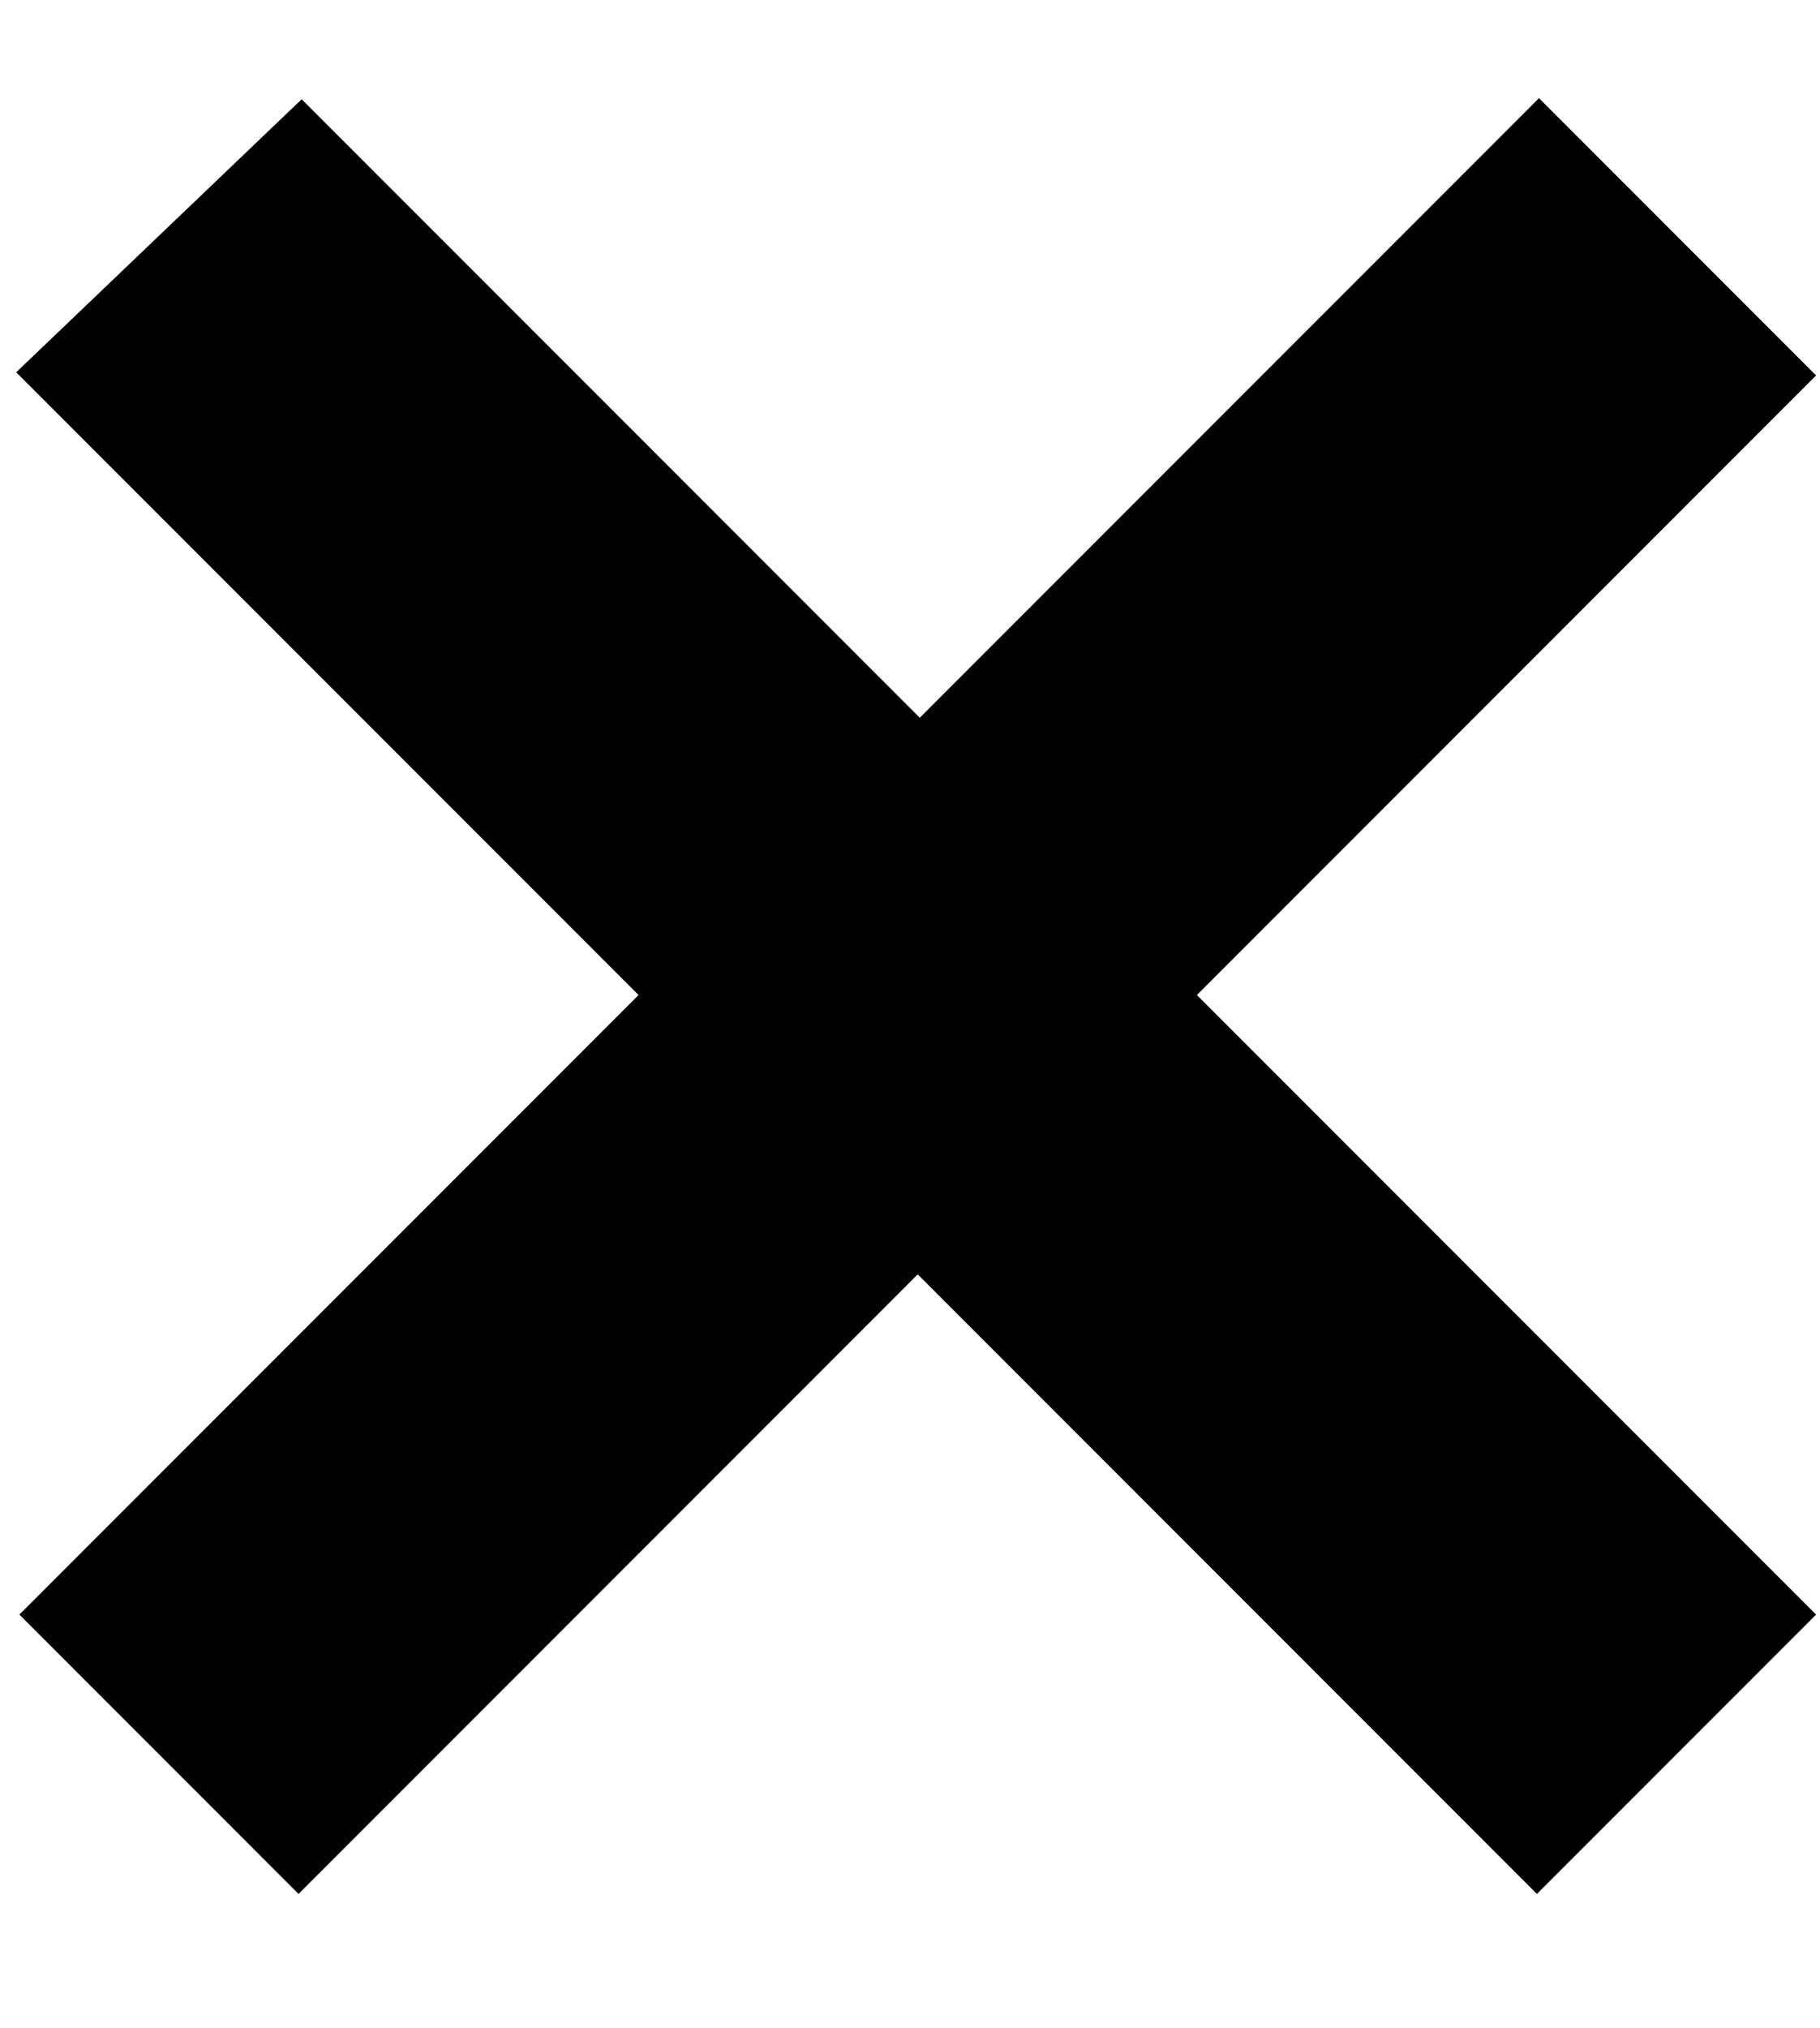 <?xml version="1.0" encoding="UTF-8" standalone="no"?>
<!-- Created with Inkscape (http://www.inkscape.org/) -->

<svg
   xmlns:dc="http://purl.org/dc/elements/1.1/"
   xmlns:cc="http://creativecommons.org/ns#"
   xmlns:rdf="http://www.w3.org/1999/02/22-rdf-syntax-ns#"
   xmlns:svg="http://www.w3.org/2000/svg"
   xmlns="http://www.w3.org/2000/svg"
   xmlns:sodipodi="http://sodipodi.sourceforge.net/DTD/sodipodi-0.dtd"
   xmlns:inkscape="http://www.inkscape.org/namespaces/inkscape"
   width="3.536mm"
   height="3.937mm"
   viewBox="0 0 3.536 3.937"
   version="1.1"
   id="svg8"
   sodipodi:docname="close.svg"
   inkscape:version="0.92.0 r15299">
  <defs
     id="defs2" />
  <sodipodi:namedview
     id="base"
     pagecolor="#ffffff"
     bordercolor="#666666"
     borderopacity="1.0"
     inkscape:pageopacity="0.0"
     inkscape:pageshadow="2"
     inkscape:zoom="15.839192"
     inkscape:cx="-2.9510726"
     inkscape:cy="0.5745411"
     inkscape:document-units="mm"
     inkscape:current-layer="layer1"
     showgrid="false"
     fit-margin-top="0"
     fit-margin-left="0"
     fit-margin-right="0"
     fit-margin-bottom="0"
     inkscape:window-width="1920"
     inkscape:window-height="1018"
     inkscape:window-x="-8"
     inkscape:window-y="-8"
     inkscape:window-maximized="1" />
  <g
     inkscape:label="Ebene 1"
     inkscape:groupmode="layer"
     id="layer1"
     transform="translate(-100.664,-142.707)">
    <path
       style="opacity:0;fill:#000000;fill-opacity:1;stroke:#ffffff;stroke-width:1.55;stroke-linejoin:round;stroke-miterlimit:3.864;stroke-dasharray:none;stroke-opacity:1"
       id="path4504"
       d="m 102.161,144.094 c -0.006,-0.025 -0.01,-0.051 -0.013,-0.077 -0.002,-0.019 -0.002,-0.039 -0.003,-0.058 1.5e-4,-0.017 -5.9e-4,-0.034 7.1e-4,-0.051 0.003,-0.016 0.004,-0.033 0.008,-0.048 0.003,-0.013 0.009,-0.025 0.013,-0.038 0.004,-0.012 0.01,-0.024 0.015,-0.035 0.005,-0.011 0.013,-0.021 0.021,-0.03 0.037,-0.039 0.086,-0.056 0.134,-0.084 -0.267,0.153 0.007,-0.004 0.01,-0.006 0.002,-0.001 0.004,-0.001 0.006,-0.002 0.006,-0.003 0.01,-0.006 0.017,-0.008 0.006,-0.007 0.015,-0.007 0.024,-0.01 0.004,-0.001 0.008,-0.004 0.011,-0.005 0.009,-0.004 0.019,-0.003 0.028,-0.005 0.004,-9.2e-4 0.008,-0.003 0.013,-0.004 0.015,-0.004 0.03,-0.004 0.045,-0.005 0.017,-3.6e-4 0.033,-2.8e-4 0.05,-2.5e-4 0.015,8.8e-4 0.031,0.003 0.044,0.009 0.012,0.005 0.023,0.012 0.034,0.018 0.014,0.005 0.027,0.013 0.039,0.021 0.015,0.007 0.03,0.014 0.044,0.023 0.014,0.009 0.029,0.018 0.042,0.029 0.015,0.012 0.03,0.023 0.044,0.035 0.013,0.01 0.026,0.019 0.038,0.029 0.009,0.01 0.02,0.018 0.031,0.026 0.009,0.009 0.016,0.018 0.025,0.027 0.009,0.011 0.018,0.022 0.024,0.034 0.009,0.009 0.015,0.02 0.022,0.03 0.006,0.013 0.014,0.024 0.021,0.036 0.005,0.014 0.01,0.027 0.013,0.041 0.003,0.014 0.007,0.027 0.01,0.041 0.002,0.016 0.002,0.032 0.003,0.049 1.1e-4,0.017 5e-5,0.034 2e-5,0.05 -3e-5,0.017 -4e-5,0.033 -4e-5,0.05 -2.2e-4,0.017 5.8e-4,0.034 -6.8e-4,0.051 -0.002,0.016 -0.005,0.032 -0.01,0.048 -0.004,0.009 -0.007,0.019 -0.011,0.029 0,0 -0.113,0.052 -0.113,0.052 v 0 c 0.004,-0.009 0.006,-0.02 0.011,-0.029 0.007,-0.014 0.01,-0.029 0.012,-0.045 0.003,-0.016 6.7e-4,-0.033 10e-4,-0.05 1e-5,-0.017 1e-5,-0.033 4e-5,-0.05 2e-5,-0.017 8e-5,-0.033 2e-5,-0.05 -1.1e-4,-0.016 -1.6e-4,-0.031 -0.002,-0.047 -0.002,-0.014 -0.007,-0.027 -0.009,-0.04 -0.003,-0.013 -0.008,-0.026 -0.012,-0.039 -0.006,-0.012 -0.014,-0.023 -0.02,-0.035 -0.007,-0.011 -0.014,-0.021 -0.022,-0.031 -0.006,-0.011 -0.014,-0.021 -0.023,-0.031 -0.008,-0.008 -0.015,-0.018 -0.024,-0.025 -0.011,-0.008 -0.021,-0.017 -0.031,-0.026 -0.013,-0.01 -0.027,-0.019 -0.039,-0.03 -0.014,-0.012 -0.029,-0.024 -0.043,-0.035 -0.013,-0.01 -0.027,-0.019 -0.041,-0.028 -0.014,-0.008 -0.029,-0.015 -0.044,-0.024 -0.012,-0.008 -0.026,-0.014 -0.039,-0.021 -0.01,-0.006 -0.021,-0.012 -0.032,-0.016 -0.014,-0.003 -0.028,-0.006 -0.042,-0.006 -0.017,1e-5 -0.033,-4e-5 -0.049,7.8e-4 -0.015,9.8e-4 -0.029,0.003 -0.043,0.007 -0.013,0.003 -0.028,0.004 -0.04,0.01 -0.012,0.005 -0.024,0.009 -0.035,0.015 -0.124,0.065 0.326,-0.185 -0.033,0.017 0.248,-0.144 0.098,-0.065 0.077,-0.041 -0.009,0.007 -0.017,0.017 -0.022,0.027 -0.007,0.01 -0.011,0.023 -0.016,0.034 -0.003,0.006 -0.004,0.012 -0.007,0.019 -0.001,0.004 -0.004,0.007 -0.006,0.011 -8.6e-4,0.002 -0.001,0.005 -0.002,0.007 -0.005,0.015 -0.007,0.031 -0.009,0.047 -0.003,0.016 -7.5e-4,0.033 -10e-4,0.05 10e-6,0.019 6e-5,0.038 10e-4,0.057 0.002,0.025 0.005,0.051 0.013,0.075 0,0 -0.109,0.059 -0.109,0.059 z"
       inkscape:connector-curvature="0" />
    <path
       style="opacity:0;fill:#000000;fill-opacity:1;stroke:#ffffff;stroke-width:1.55;stroke-linejoin:round;stroke-miterlimit:3.864;stroke-dasharray:none;stroke-opacity:1"
       id="path4506"
       d="m 102.509,144.822 c 0.018,-0.025 0.035,-0.051 0.049,-0.079 0.007,-0.016 0.017,-0.031 0.024,-0.047 0.006,-0.014 0.009,-0.029 0.014,-0.044 0.005,-0.015 0.01,-0.029 0.013,-0.044 0.003,-0.016 0.003,-0.032 0.003,-0.049 1.3e-4,-0.017 5e-5,-0.033 10e-6,-0.05 1.1e-4,-0.016 5.3e-4,-0.032 -0.002,-0.048 -0.002,-0.017 -0.007,-0.034 -0.01,-0.051 -0.003,-0.017 -0.004,-0.034 -0.004,-0.051 -3.8e-4,-0.016 7.4e-4,-0.031 -0.002,-0.047 -0.002,-0.014 -0.007,-0.026 -0.01,-0.039 -0.002,-0.014 -0.006,-0.028 -0.009,-0.042 -0.002,-0.013 -0.006,-0.025 -0.011,-0.037 -0.006,-0.01 -0.013,-0.021 -0.018,-0.032 -0.006,-0.01 -0.015,-0.017 -0.025,-0.023 -0.014,-0.006 -0.029,-0.009 -0.043,-0.015 -0.013,-0.006 -0.028,-0.008 -0.043,-0.009 -0.016,-7.4e-4 -0.033,-6.2e-4 -0.049,-6e-4 -0.017,5e-5 -0.033,9e-5 -0.05,1.1e-4 -0.014,0.004 -0.028,0.006 -0.043,0.007 -0.015,0.006 -0.032,0.005 -0.047,0.01 -0.014,0.003 -0.027,0.007 -0.039,0.014 -0.014,0.007 -0.03,0.01 -0.044,0.018 -0.07,0.03 0.331,-0.18 -0.024,0.013 -0.034,0.019 0.067,-0.039 0.101,-0.058 0.002,-0.001 -0.004,0.002 -0.005,0.003 -0.059,0.035 -0.243,0.137 -0.028,0.016 0.003,-0.002 -0.005,0.003 -0.008,0.005 -0.003,0.002 -0.006,0.004 -0.008,0.006 -0.017,0.011 -0.033,0.024 -0.048,0.036 -0.016,0.013 -0.033,0.026 -0.049,0.039 -0.013,0.009 -0.024,0.02 -0.037,0.028 -0.011,0.011 -0.024,0.02 -0.035,0.031 -0.011,0.01 -0.023,0.02 -0.032,0.032 -0.008,0.009 -0.015,0.02 -0.022,0.03 -0.008,0.011 -0.015,0.021 -0.02,0.034 -0.005,0.015 -0.007,0.031 -0.011,0.047 -0.003,0.016 -0.004,0.033 -0.005,0.049 -4.1e-4,0.017 -3.5e-4,0.033 -3.3e-4,0.05 3e-5,0.017 5e-5,0.033 6e-5,0.05 1e-5,0.017 1e-5,0.033 1e-5,0.05 0,0.017 0,0.033 0,0.05 -1.3e-4,0.016 0.003,0.033 0.006,0.049 0.003,0.015 0.009,0.03 0.014,0.045 0.002,0.014 0.006,0.028 0.009,0.042 0.002,0.015 0.006,0.029 0.011,0.043 0.005,0.012 0.01,0.025 0.015,0.037 0.005,0.011 0.009,0.023 0.015,0.034 0.006,0.01 0.013,0.021 0.019,0.031 0.008,0.01 0.016,0.02 0.026,0.028 0.008,0.01 0.019,0.018 0.027,0.028 0.009,0.008 0.021,0.015 0.033,0.019 0.013,0.002 0.026,0.008 0.039,0.01 0.014,0.003 0.026,0.007 0.04,0.009 0.016,0.002 0.031,0.002 0.047,0.002 0.017,3e-5 0.033,-2e-5 0.05,-5e-5 0.017,-2e-5 0.033,-3e-5 0.05,-3e-5 0.017,0 0.033,0 0.05,0 0.017,0 0.033,0 0.05,0 0.017,0 0.033,0 0.05,0 0.017,0 0.033,0 0.05,0 0.017,0 0.033,0 0.05,0 0.015,-4.9e-4 0.029,-0.005 0.044,-0.007 0.013,-0.003 0.026,-0.007 0.039,-0.011 0,0 -0.098,0.076 -0.098,0.076 v 0 c -0.013,0.004 -0.027,0.008 -0.04,0.01 -0.015,0.002 -0.029,0.006 -0.044,0.005 -0.017,0 -0.033,0 -0.05,0 -0.017,0 -0.033,0 -0.05,0 -0.017,0 -0.033,0 -0.05,0 -0.017,0 -0.033,0 -0.05,0 -0.017,0 -0.033,0 -0.05,1e-5 -0.017,0 -0.033,1e-5 -0.05,4e-5 -0.017,3e-5 -0.033,9e-5 -0.05,-5e-5 -0.016,-2.4e-4 -0.032,-4.8e-4 -0.048,-0.003 -0.014,-0.003 -0.027,-0.007 -0.041,-0.01 -0.014,-0.003 -0.027,-0.008 -0.04,-0.012 -0.013,-0.006 -0.026,-0.013 -0.036,-0.023 -0.009,-0.009 -0.019,-0.017 -0.027,-0.027 -0.01,-0.01 -0.019,-0.02 -0.027,-0.031 -0.006,-0.011 -0.013,-0.021 -0.019,-0.031 -0.006,-0.011 -0.011,-0.023 -0.016,-0.035 -0.005,-0.012 -0.01,-0.025 -0.015,-0.038 -0.005,-0.015 -0.01,-0.03 -0.012,-0.045 -0.003,-0.014 -0.008,-0.027 -0.009,-0.042 -0.004,-0.015 -0.011,-0.03 -0.014,-0.045 -0.004,-0.017 -0.007,-0.034 -0.008,-0.051 0,-0.017 0,-0.033 0,-0.05 0,-0.017 0,-0.033 0,-0.05 -10e-6,-0.017 -2e-5,-0.033 -5e-5,-0.05 -3e-5,-0.017 -1e-4,-0.034 1.6e-4,-0.05 3.9e-4,-0.017 0.001,-0.034 0.004,-0.051 0.003,-0.016 0.007,-0.033 0.01,-0.049 0.004,-0.013 0.009,-0.026 0.019,-0.036 0.006,-0.011 0.014,-0.022 0.022,-0.032 0.013,-0.014 -0.004,0.005 0.009,-0.012 0.006,-0.008 0.016,-0.014 0.022,-0.022 0.012,-0.009 0.023,-0.021 0.035,-0.03 0.009,-0.011 0.027,-0.019 0.037,-0.03 0.018,-0.011 0.034,-0.025 0.05,-0.039 0.016,-0.013 0.032,-0.025 0.048,-0.037 0.003,-0.002 0.006,-0.003 0.009,-0.005 0.002,-0.002 0.005,-0.004 0.007,-0.006 0.037,-0.022 0.075,-0.044 0.113,-0.066 0.002,-0.001 0.01,-0.005 0.007,-0.004 -0.033,0.019 -0.066,0.038 -0.099,0.058 -0.002,0.001 0.004,-0.003 0.006,-0.004 0.045,-0.024 -0.027,0.015 0.117,-0.068 0.034,-0.019 -0.067,0.039 -0.1,0.058 -0.002,0.001 0.004,-0.002 0.006,-0.003 0.114,-0.065 0.073,-0.047 0.119,-0.067 0.015,-0.005 0.029,-0.011 0.044,-0.018 0.013,-0.005 0.027,-0.008 0.041,-0.012 0.016,-0.003 0.032,-0.006 0.048,-0.009 0.015,-0.002 0.029,-0.006 0.044,-0.006 0.017,-3e-5 0.033,-8e-5 0.05,-9e-5 0.017,3e-5 0.033,-1e-5 0.05,10e-4 0.015,0.002 0.03,0.005 0.045,0.012 0.015,0.005 0.031,0.009 0.045,0.017 0.011,0.008 0.022,0.017 0.028,0.029 0.005,0.011 0.012,0.021 0.018,0.032 0.006,0.013 0.011,0.026 0.012,0.04 0.003,0.014 0.007,0.027 0.009,0.041 0.003,0.013 0.009,0.026 0.011,0.04 0.003,0.016 0.003,0.032 0.003,0.049 2.6e-4,0.017 6.1e-4,0.033 0.003,0.05 0.003,0.017 0.008,0.034 0.011,0.051 0.003,0.017 0.003,0.033 0.003,0.05 4e-5,0.017 1e-4,0.034 6e-5,0.05 -1.1e-4,0.017 -2e-4,0.034 -0.002,0.051 -0.002,0.016 -0.007,0.03 -0.013,0.045 -0.005,0.015 -0.008,0.03 -0.014,0.044 -0.005,0.018 -0.016,0.033 -0.024,0.049 -0.014,0.028 -0.032,0.053 -0.049,0.08 0,0 -0.113,0.05 -0.113,0.05 z"
       inkscape:connector-curvature="0" />
    <path
       style="opacity:0;fill:#000000;fill-opacity:1;stroke:#ffffff;stroke-width:1.55;stroke-linejoin:round;stroke-miterlimit:3.864;stroke-dasharray:none;stroke-opacity:1"
       id="path4508"
       d="m 102.059,144.954 c 0.023,0.058 0.056,0.112 0.097,0.159 0.011,0.013 0.023,0.024 0.034,0.036 0.034,0.034 0.073,0.064 0.115,0.089 0.013,0.008 0.045,0.008 0.039,0.021 -0.009,0.019 -0.051,0.039 -0.06,0.02 -0.01,-0.021 0.029,-0.037 0.043,-0.056 0.049,-0.072 0.078,-0.155 0.12,-0.23 0.029,-0.044 0.051,-0.041 0.124,-0.074 0.002,-7.1e-4 0.013,0.013 0.015,0.014 0.009,0.01 0.018,0.02 0.03,0.028 0.012,0.008 0.025,0.011 0.037,0.017 0.012,0.004 0.023,0.011 0.036,0.014 0.003,0.002 0.019,-2.9e-4 0.021,0.004 0.005,0.014 0.007,0.029 0.01,0.043 0.007,0.033 0.012,0.066 0.018,0.1 0.011,0.053 0.021,0.108 0.048,0.155 0.007,0.012 0.018,0.016 0.031,0.019 0.013,0.004 0.026,0.007 0.039,0.011 0.014,0.004 0.027,0.009 0.041,0.013 0.013,0.004 0.026,0.01 0.04,0.013 0.011,0.003 0.022,0.006 0.034,0.006 0.009,3.7e-4 0.019,6.9e-4 0.028,0.002 0.008,-0.001 0.016,-0.002 0.024,-0.005 0.006,-4.8e-4 0.003,0 0.009,-0.001 0,0 -0.099,0.075 -0.099,0.075 v 0 c -0.006,8.7e-4 -0.003,2.9e-4 -0.009,0.002 -0.009,0.001 -0.017,0.003 -0.026,0.001 -0.01,-4.5e-4 -0.019,-9.5e-4 -0.029,-0.002 -0.012,-0.002 -0.023,-0.005 -0.035,-0.008 -0.014,-0.004 -0.027,-0.009 -0.041,-0.014 -0.013,-0.005 -0.027,-0.009 -0.04,-0.013 -0.013,-0.004 -0.026,-0.008 -0.039,-0.011 -0.015,-0.005 -0.027,-0.013 -0.035,-0.028 -0.025,-0.051 -0.034,-0.106 -0.044,-0.161 -0.007,-0.037 -0.011,-0.061 -0.02,-0.098 -0.002,-0.01 -0.003,-0.02 -0.007,-0.029 -4.9e-4,-0.001 -0.019,-0.002 -0.021,-0.004 -0.013,-0.004 -0.024,-0.01 -0.037,-0.015 -0.014,-0.005 -0.027,-0.011 -0.039,-0.02 -0.011,-0.009 -0.021,-0.019 -0.031,-0.029 -3.7e-4,-3.2e-4 -0.007,-0.006 -0.009,-0.007 -6.7e-4,-2.6e-4 -0.003,7.4e-4 -0.002,3.8e-4 0.035,-0.02 0.07,-0.039 0.104,-0.059 0.002,-0.001 -0.005,0.001 -0.007,0.003 -0.003,0.002 -0.006,0.006 -0.008,0.009 -0.049,0.074 -0.079,0.161 -0.128,0.235 -0.056,0.083 -0.056,0.099 -0.185,0.144 -0.014,0.005 -0.026,-0.014 -0.039,-0.022 -0.042,-0.026 -0.081,-0.057 -0.116,-0.092 -0.012,-0.012 -0.024,-0.024 -0.035,-0.037 -0.042,-0.048 -0.074,-0.103 -0.104,-0.159 0,0 0.108,-0.06 0.108,-0.06 z"
       inkscape:connector-curvature="0" />
    <path
       style="fill:#000000;stroke:#000000;stroke-width:0.265px;stroke-linecap:butt;stroke-linejoin:miter;stroke-opacity:1;fill-opacity:1"
       d="m 101.248,143.085 1.203,1.203 1.203,-1.203 0.351,0.351 -1.203,1.203 1.203,1.203 -0.355,0.355 -1.203,-1.203 -1.203,1.203 -0.355,-0.355 1.203,-1.203 -1.207,-1.207 z"
       id="path4512"
       inkscape:connector-curvature="0" />
  </g>
</svg>
